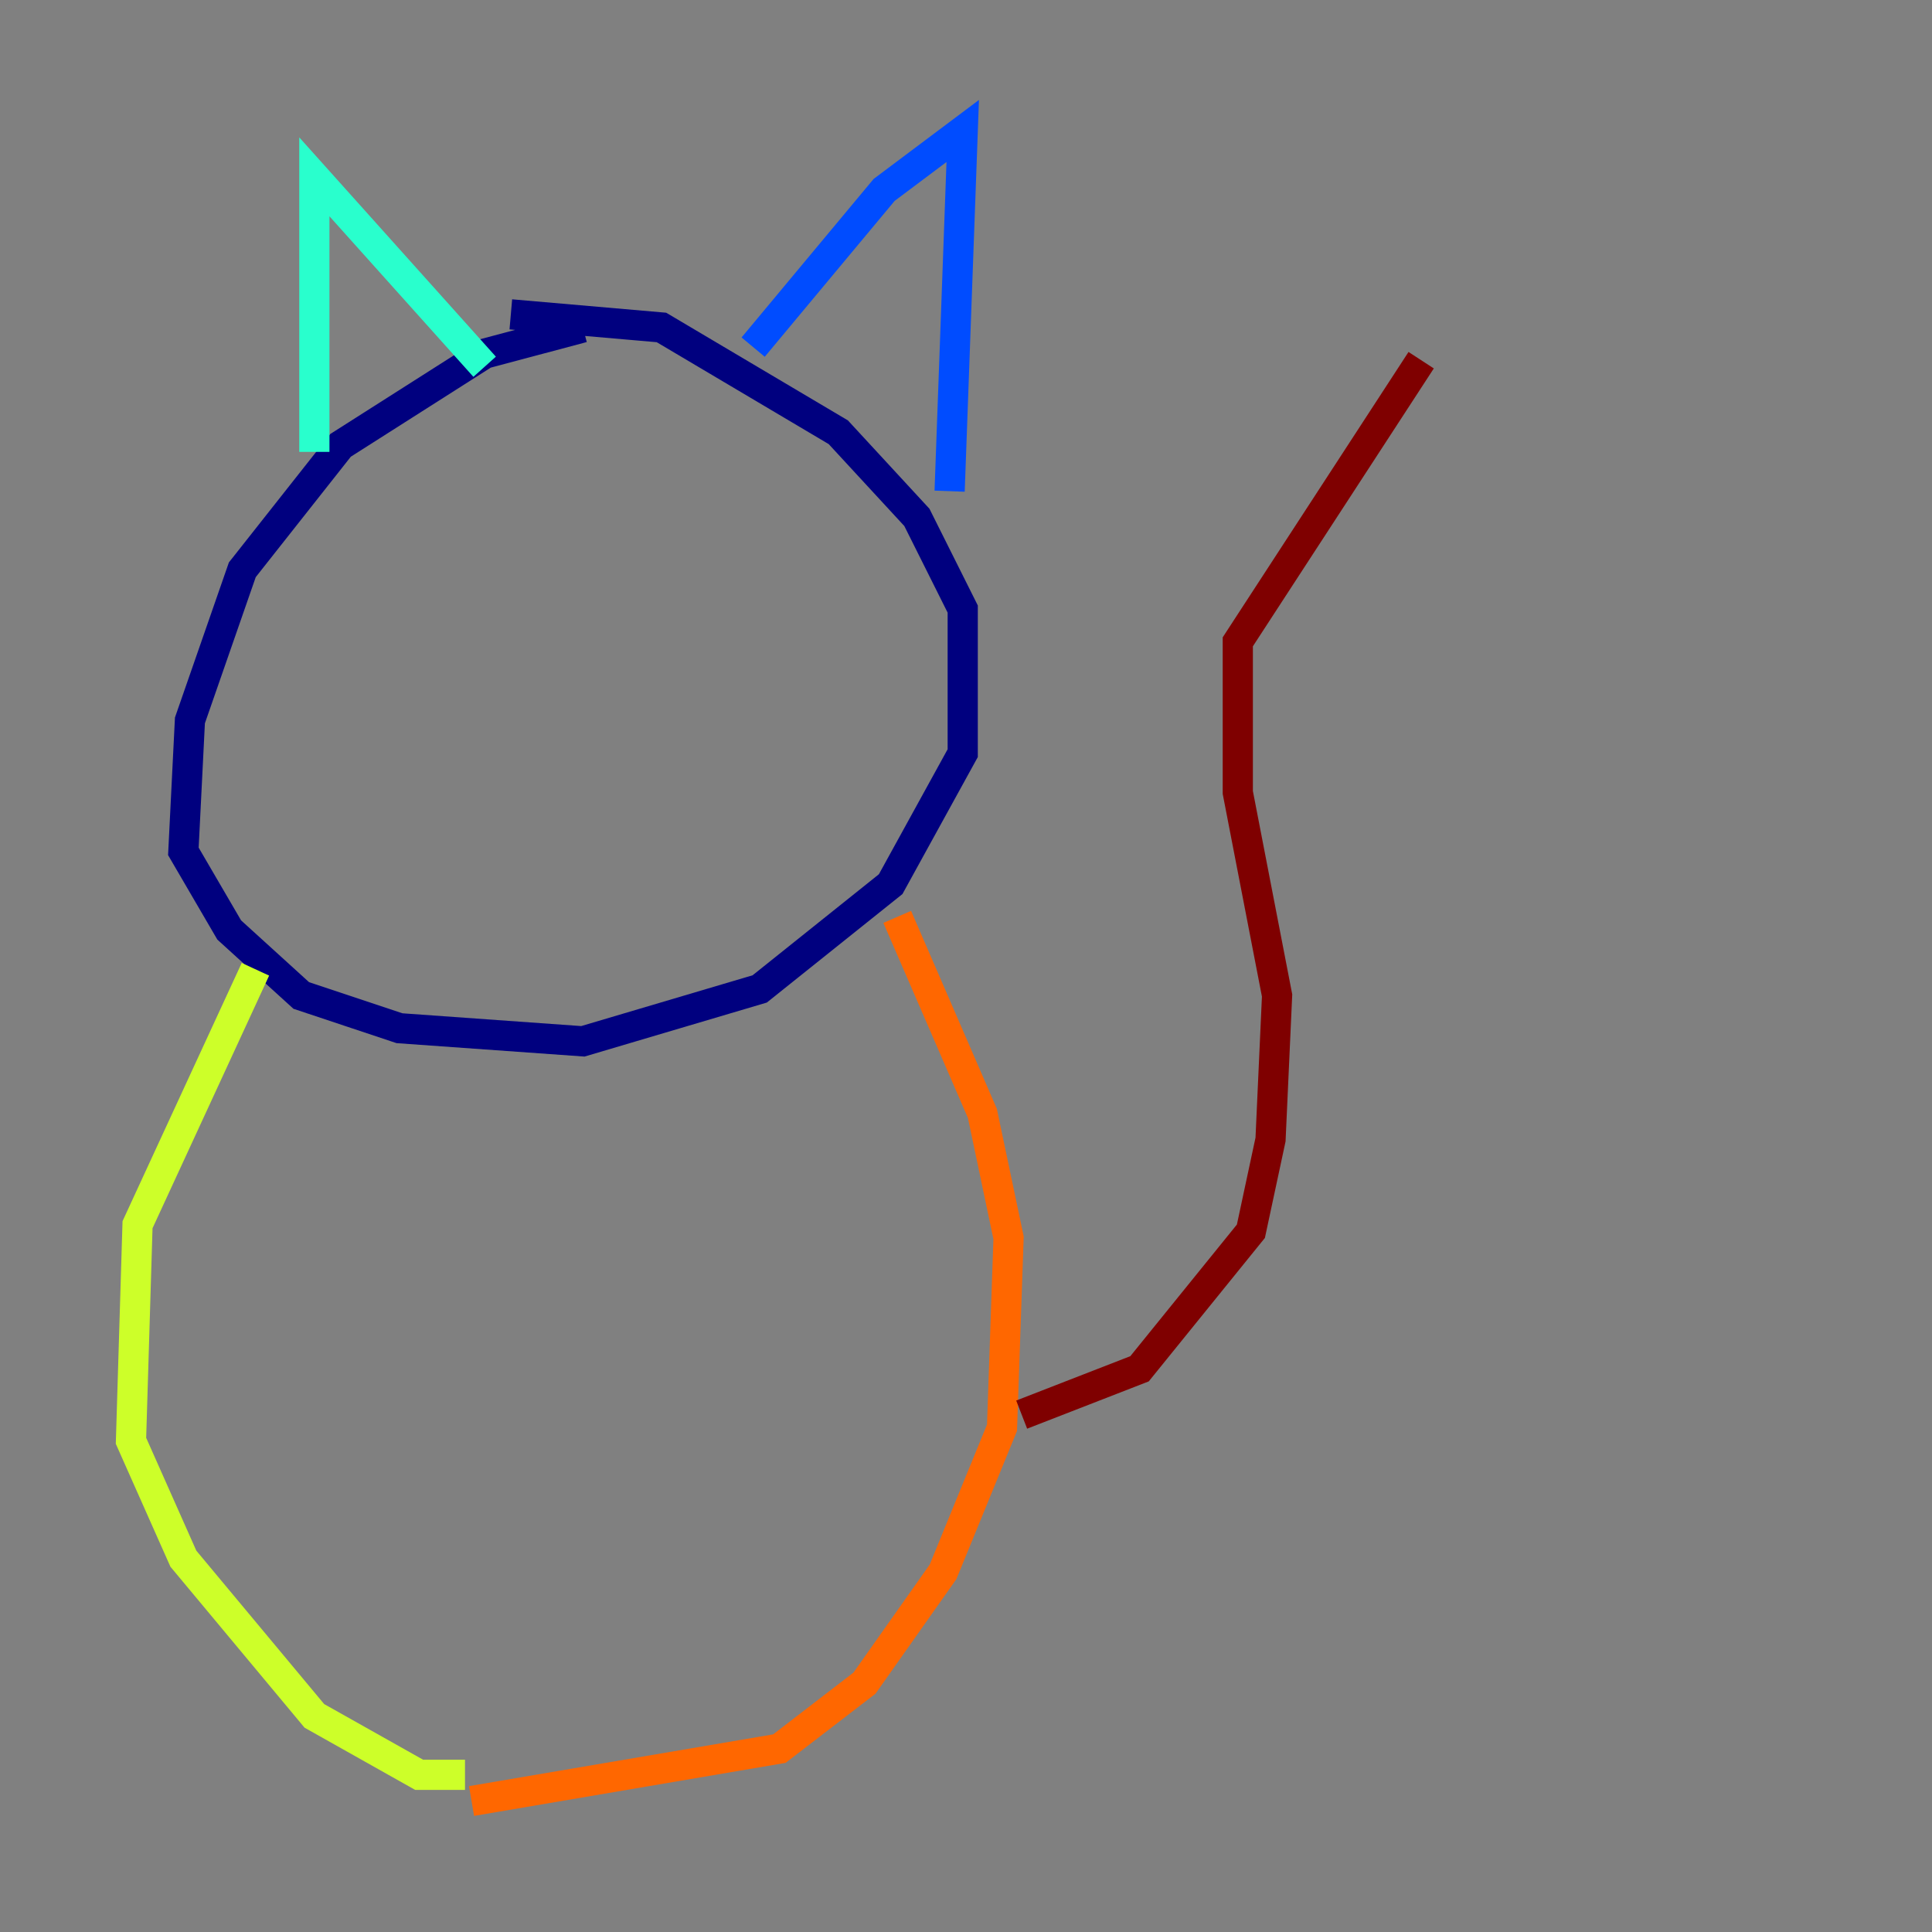<?xml version="1.0" encoding="utf-8" ?>
<svg baseProfile="tiny" height="128" version="1.2" viewBox="0,0,128,128" width="128" xmlns="http://www.w3.org/2000/svg" xmlns:ev="http://www.w3.org/2001/xml-events" xmlns:xlink="http://www.w3.org/1999/xlink"><rect x="0" y="0" width="128" height="128" fill="#808080" stroke="none"/><defs /><polyline fill="none" points="38.617,21.695 32.108,23.43 22.563,29.505 16.054,37.749 12.583,47.729 12.149,56.407 15.186,61.614 19.959,65.953 26.468,68.122 38.617,68.99 50.332,65.519 59.01,58.576 63.783,49.898 63.783,40.352 60.746,34.278 55.539,28.637 43.824,21.695 33.844,20.827" stroke="#00007f" stroke-width="2" /><polyline fill="none" points="49.898,22.997 58.576,12.583 63.783,8.678 62.915,32.542" stroke="#004cff" stroke-width="2" /><polyline fill="none" points="32.108,24.298 20.827,11.715 20.827,29.939" stroke="#29ffcd" stroke-width="2" /><polyline fill="none" points="16.922,64.217 9.112,81.139 8.678,95.458 12.149,103.268 20.827,113.681 27.77,117.586 30.807,117.586" stroke="#cdff29" stroke-width="2" /><polyline fill="none" points="59.444,60.746 65.085,73.763 66.82,82.007 66.386,94.59 62.481,104.136 57.275,111.512 51.634,115.851 31.241,119.322" stroke="#ff6700" stroke-width="2" /><polyline fill="none" points="67.688,93.722 75.498,90.685 82.875,81.573 84.176,75.498 84.61,65.953 82.007,52.502 82.007,42.522 94.156,23.864" stroke="#7f0000" stroke-width="2" /></svg>